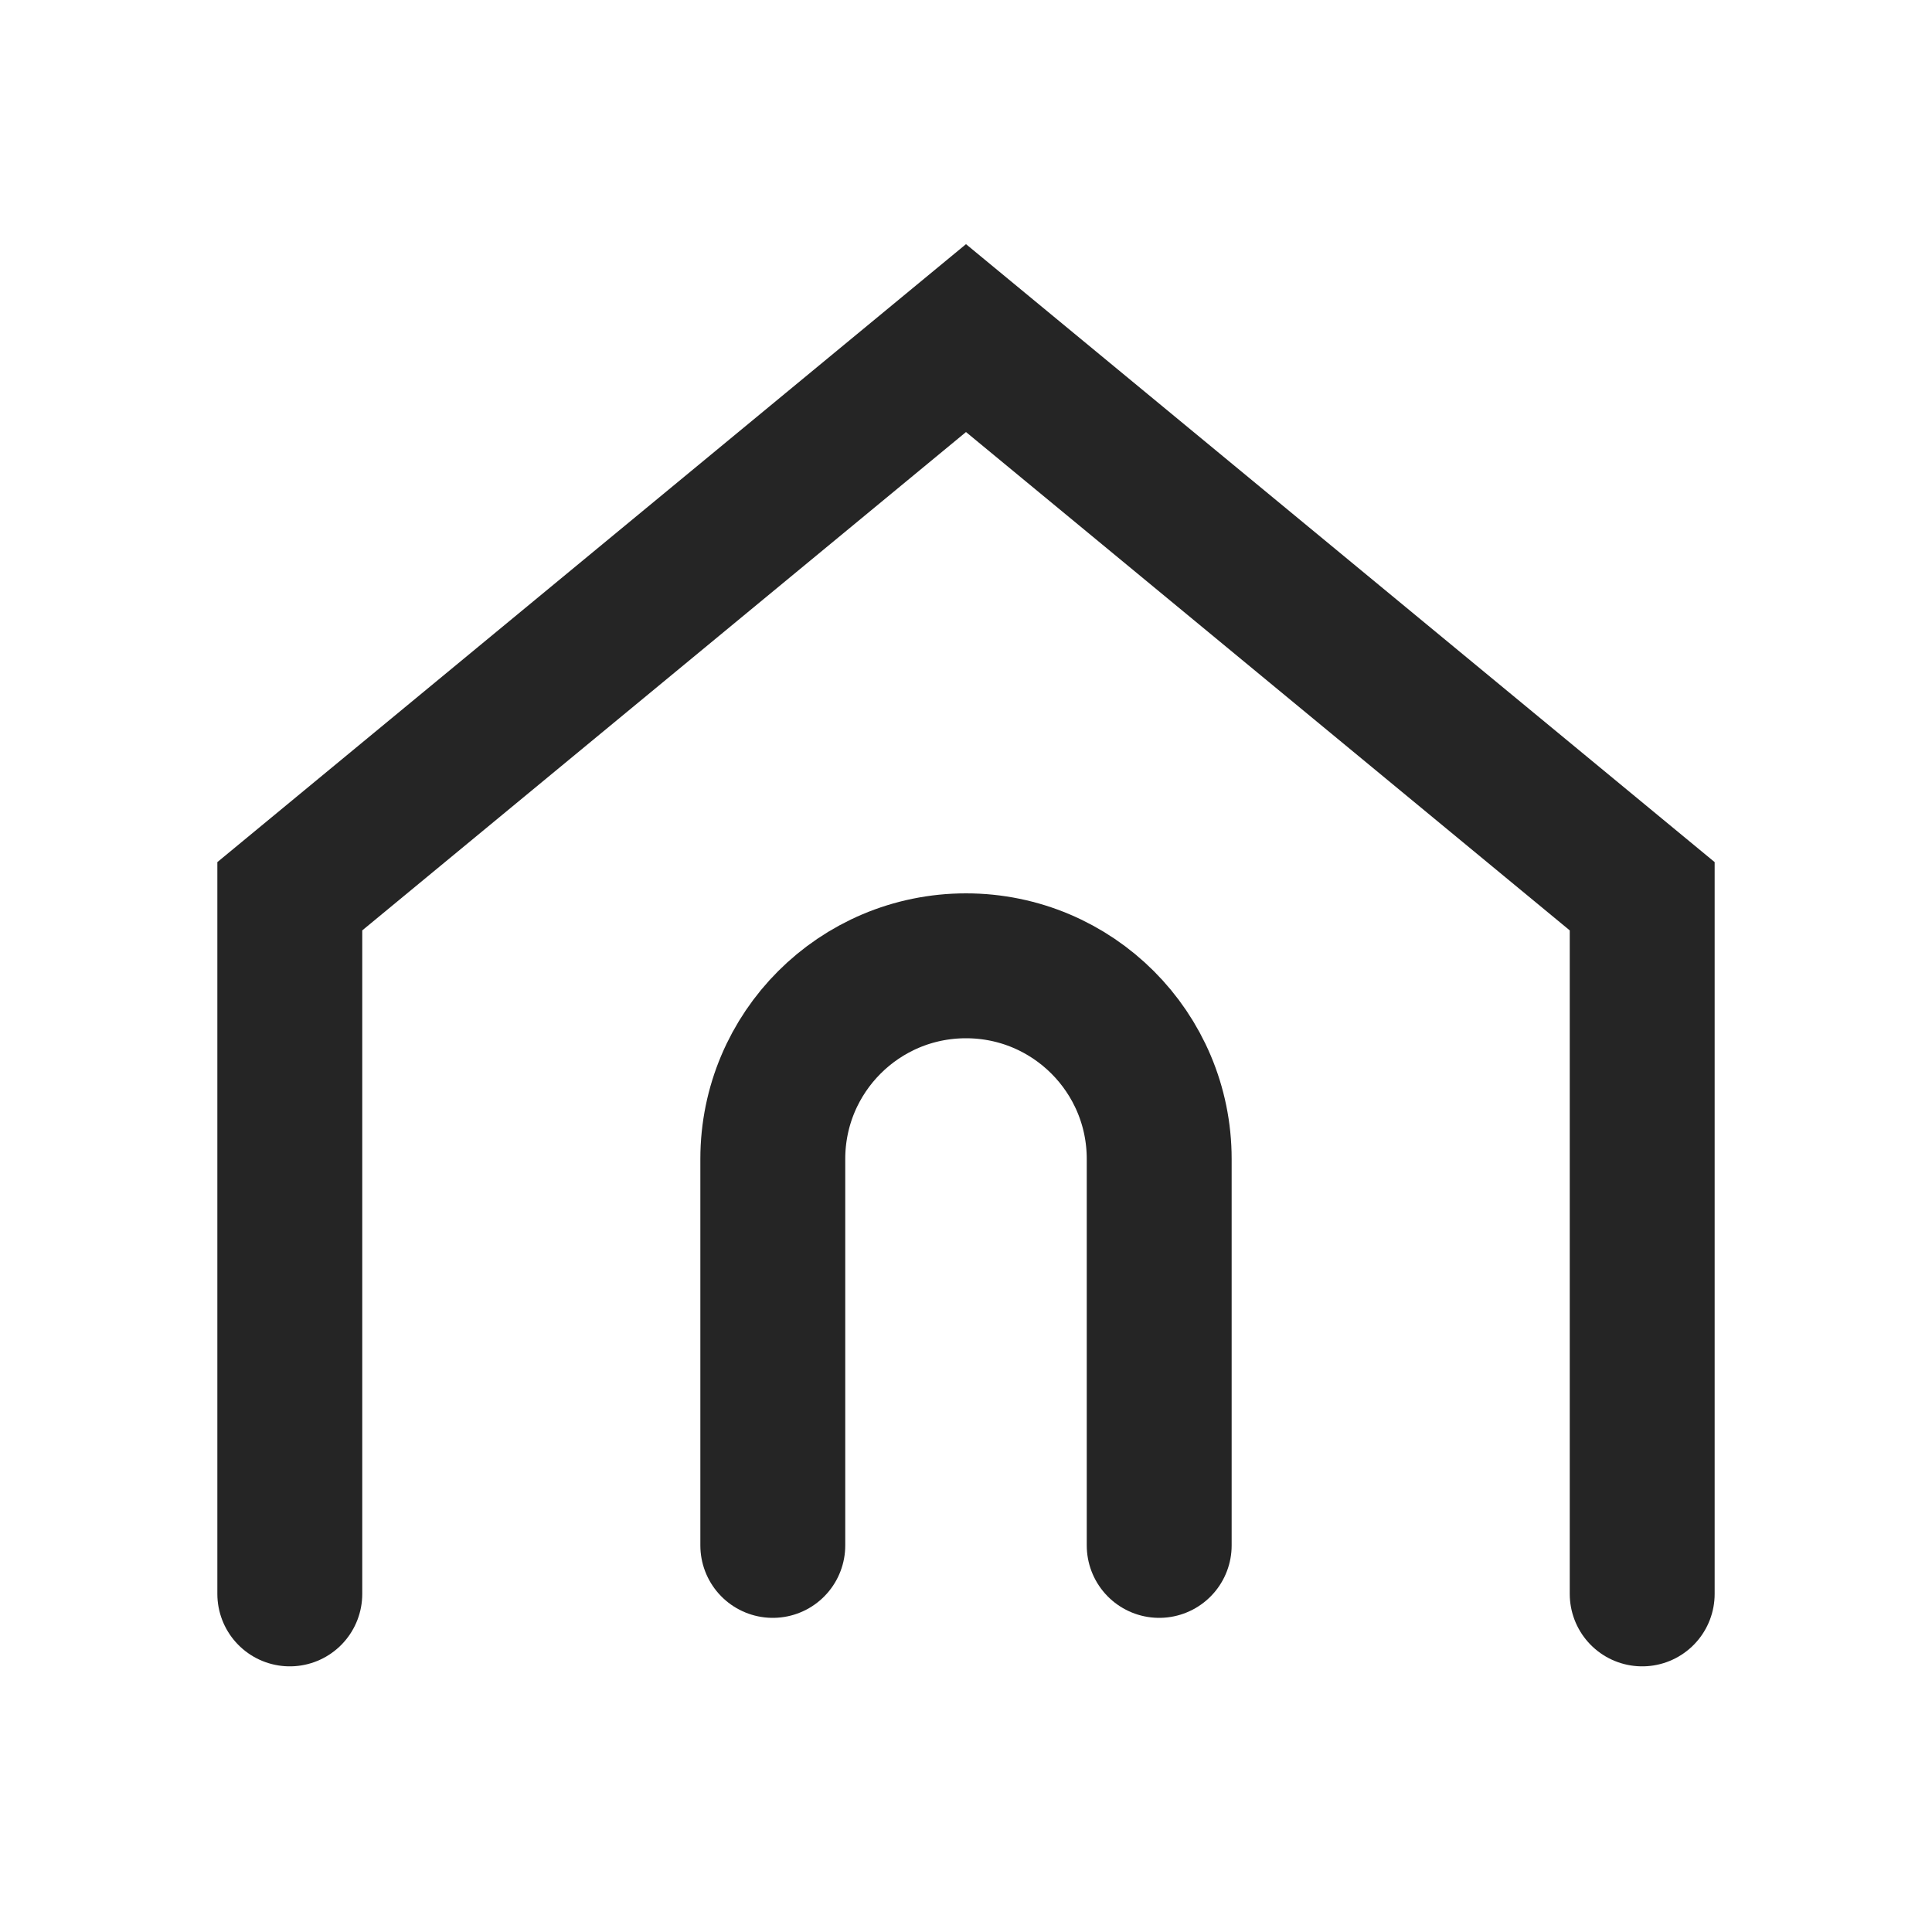 <svg width="20" height="20" viewBox="0 0 20 20" fill="none" xmlns="http://www.w3.org/2000/svg">
<path d="M3 16.5V9.278L10 3.5L17 9.278V16.5" stroke="#252525" stroke-width="1.5" stroke-linecap="round"/>
<path d="M8 15.998V11.998C8 10.893 8.895 9.998 10 9.998V9.998C11.105 9.998 12 10.893 12 11.998V15.998" stroke="#252525" stroke-width="1.5" stroke-linecap="round"/>
</svg>